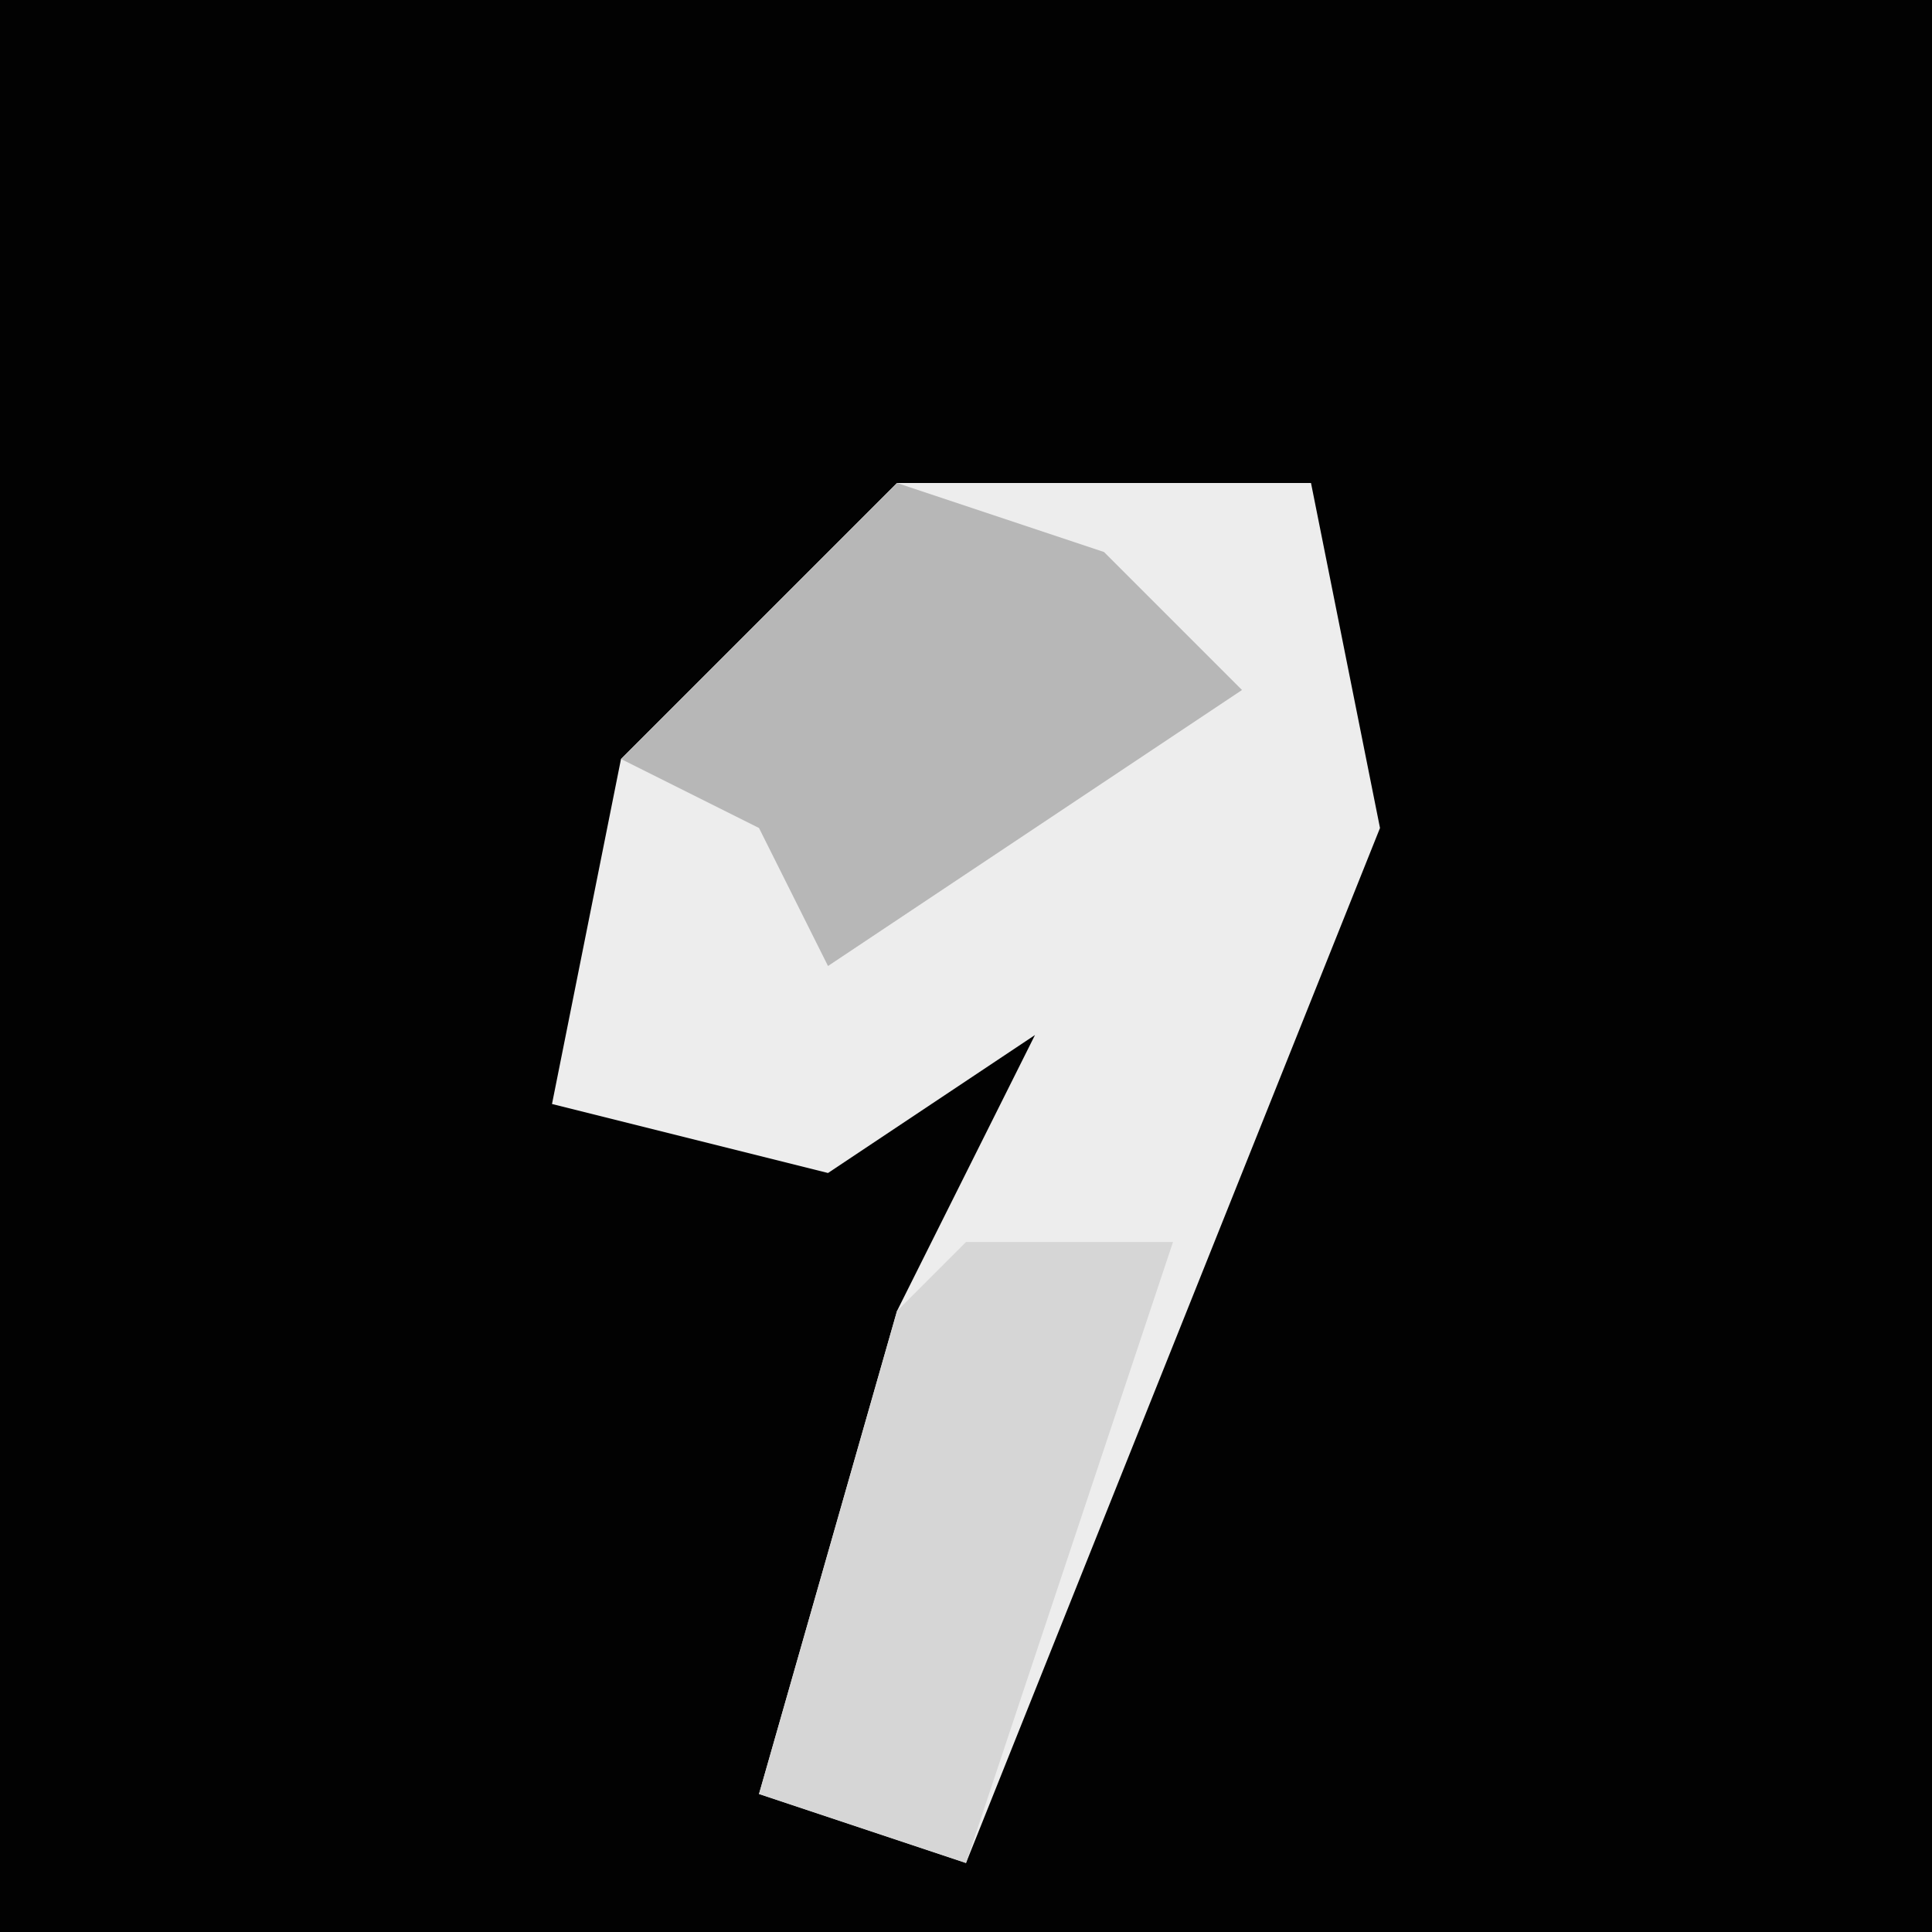 <?xml version="1.0" encoding="UTF-8"?>
<svg version="1.1" xmlns="http://www.w3.org/2000/svg" width="28" height="28">
<path d="M0,0 L28,0 L28,28 L0,28 Z " fill="#020202" transform="translate(0,0)"/>
<path d="M0,0 L6,0 L7,5 L1,20 L-2,19 L0,12 L2,8 L-1,10 L-5,9 L-4,4 Z " fill="#EDEDED" transform="translate(13,7)"/>
<path d="M0,0 L3,1 L5,3 L-1,7 L-2,5 L-4,4 Z " fill="#B7B7B7" transform="translate(13,7)"/>
<path d="M0,0 L3,0 L0,9 L-3,8 L-1,1 Z " fill="#D6D6D6" transform="translate(14,18)"/>
</svg>
